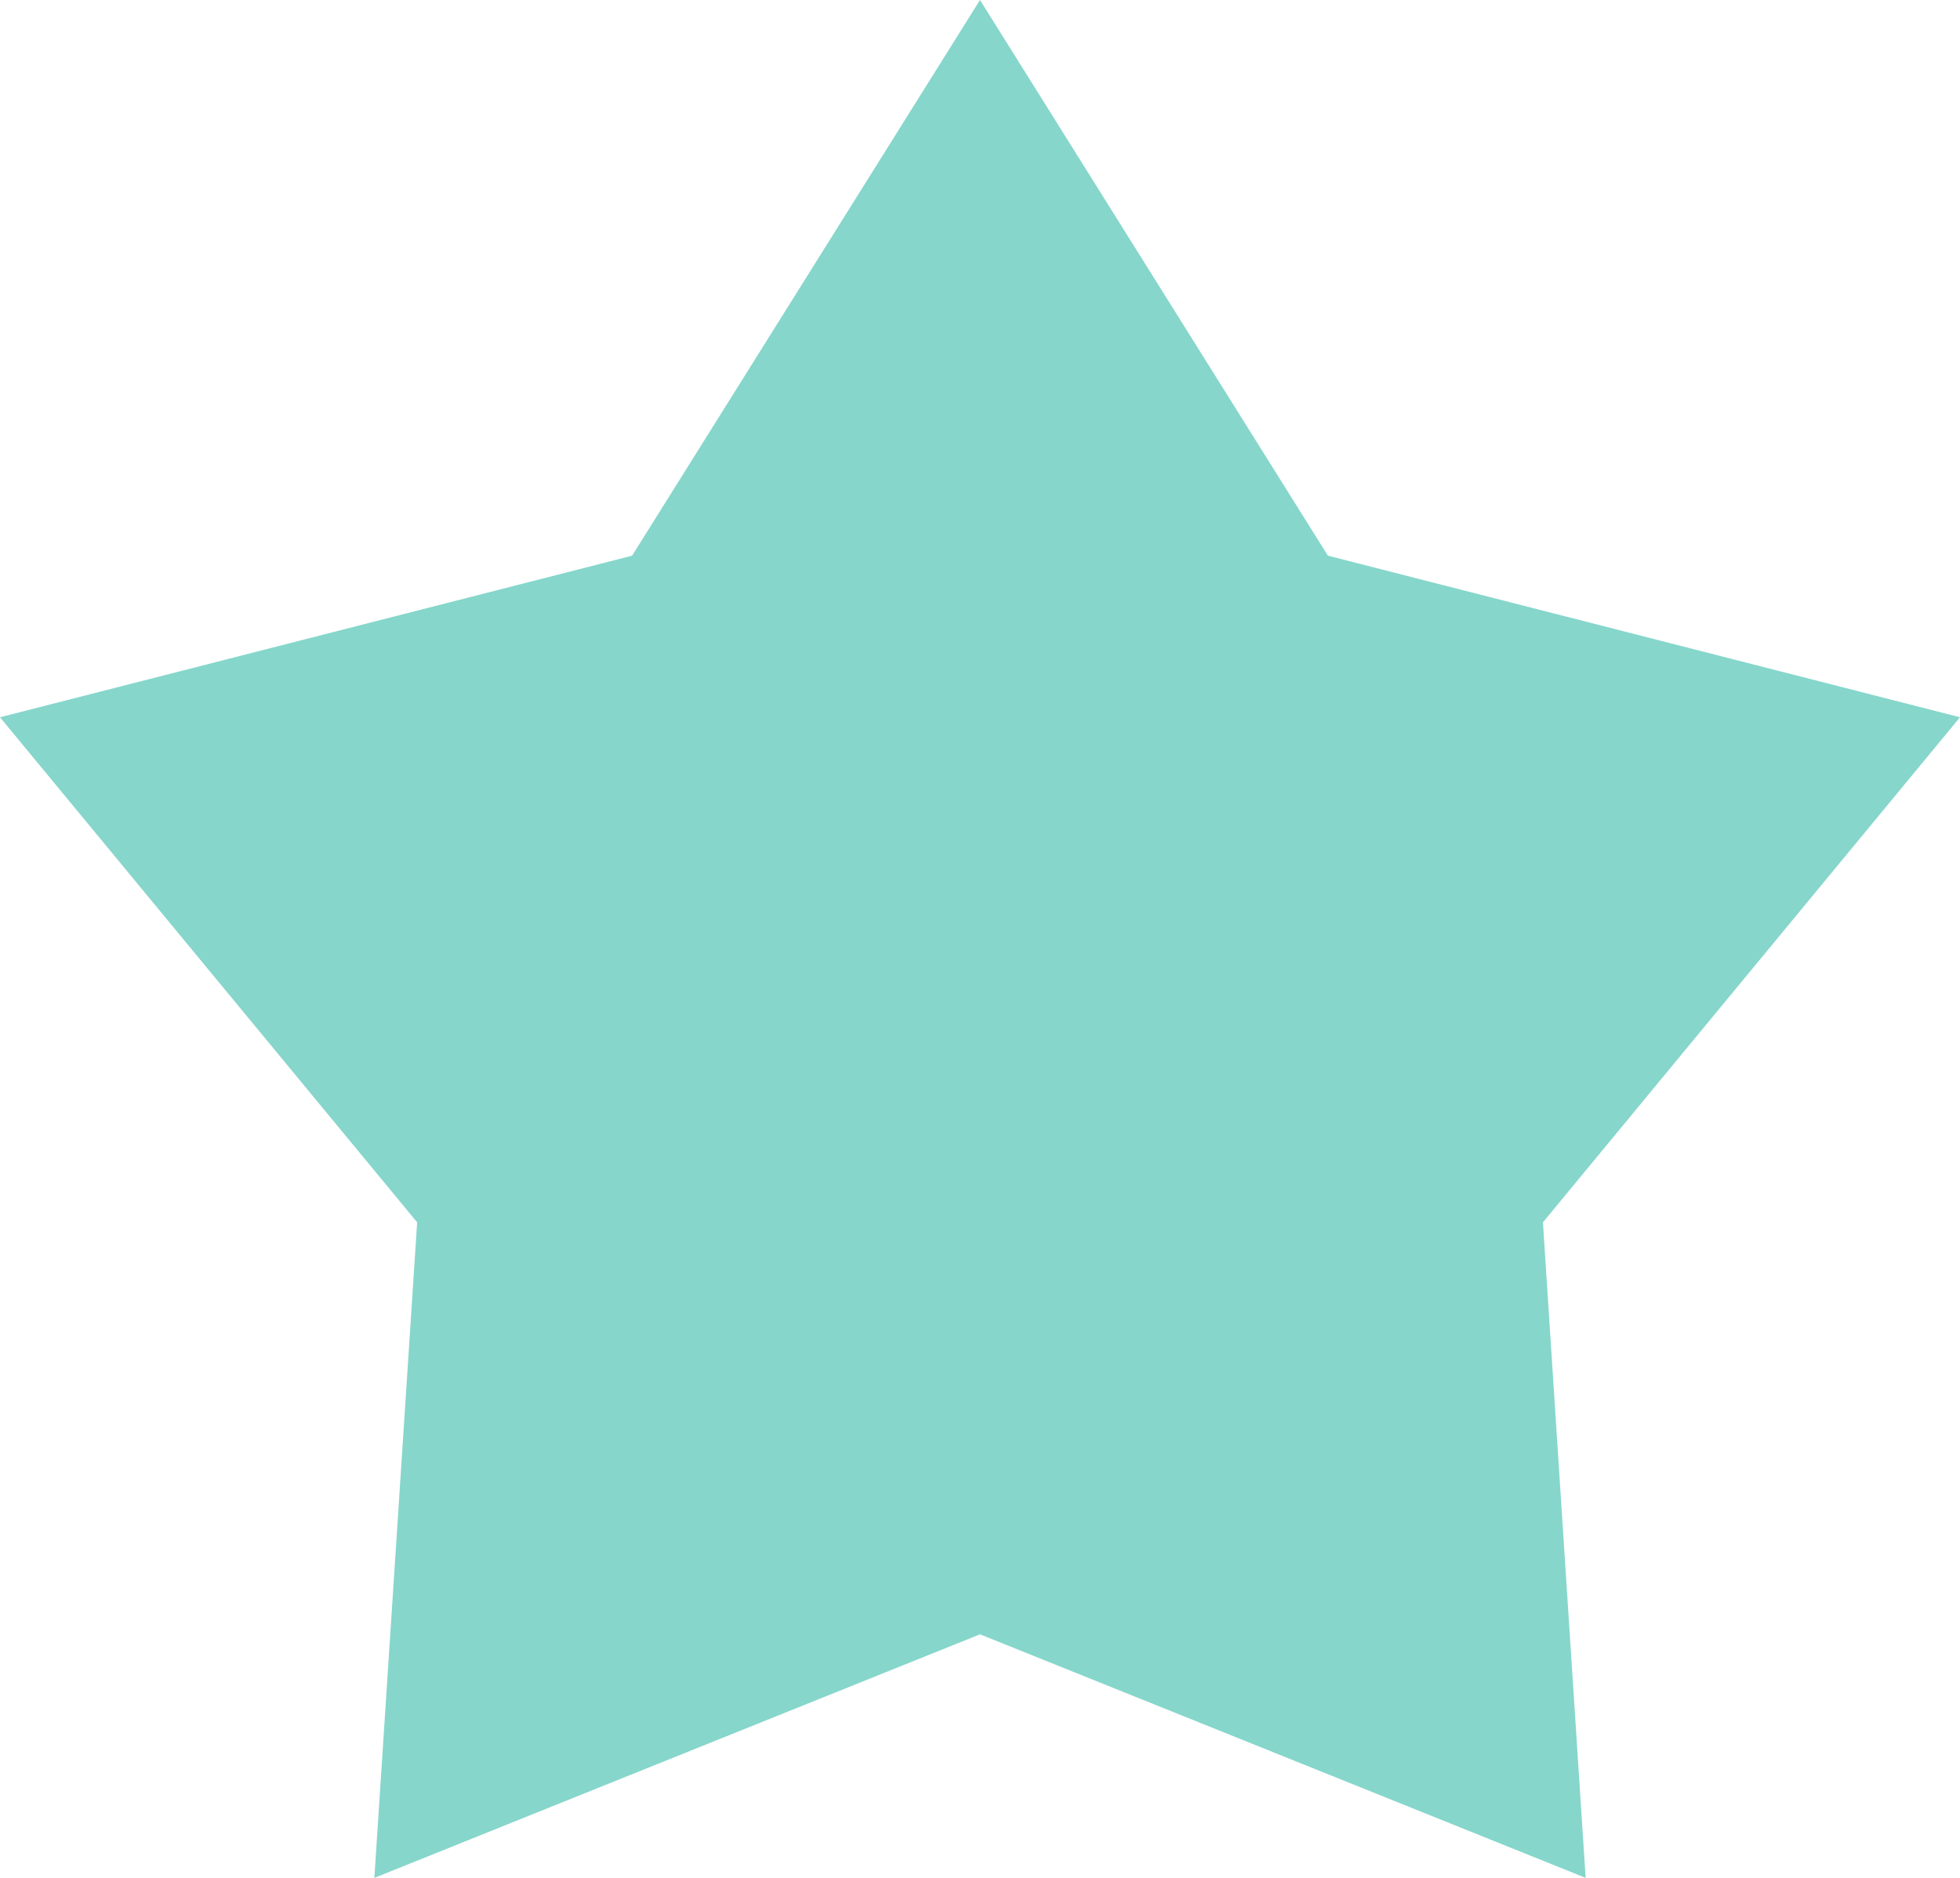 <svg xmlns="http://www.w3.org/2000/svg" width="24" height="23" viewBox="0 0 24 23">
  <path id="shape7" d="M12,0l4.26,6.806L24,8.785l-5.107,6.186L19.416,23,12,20.017,4.584,23l.524-8.029L0,8.785,7.74,6.806Z" fill="#86d6cb"/>
</svg>
